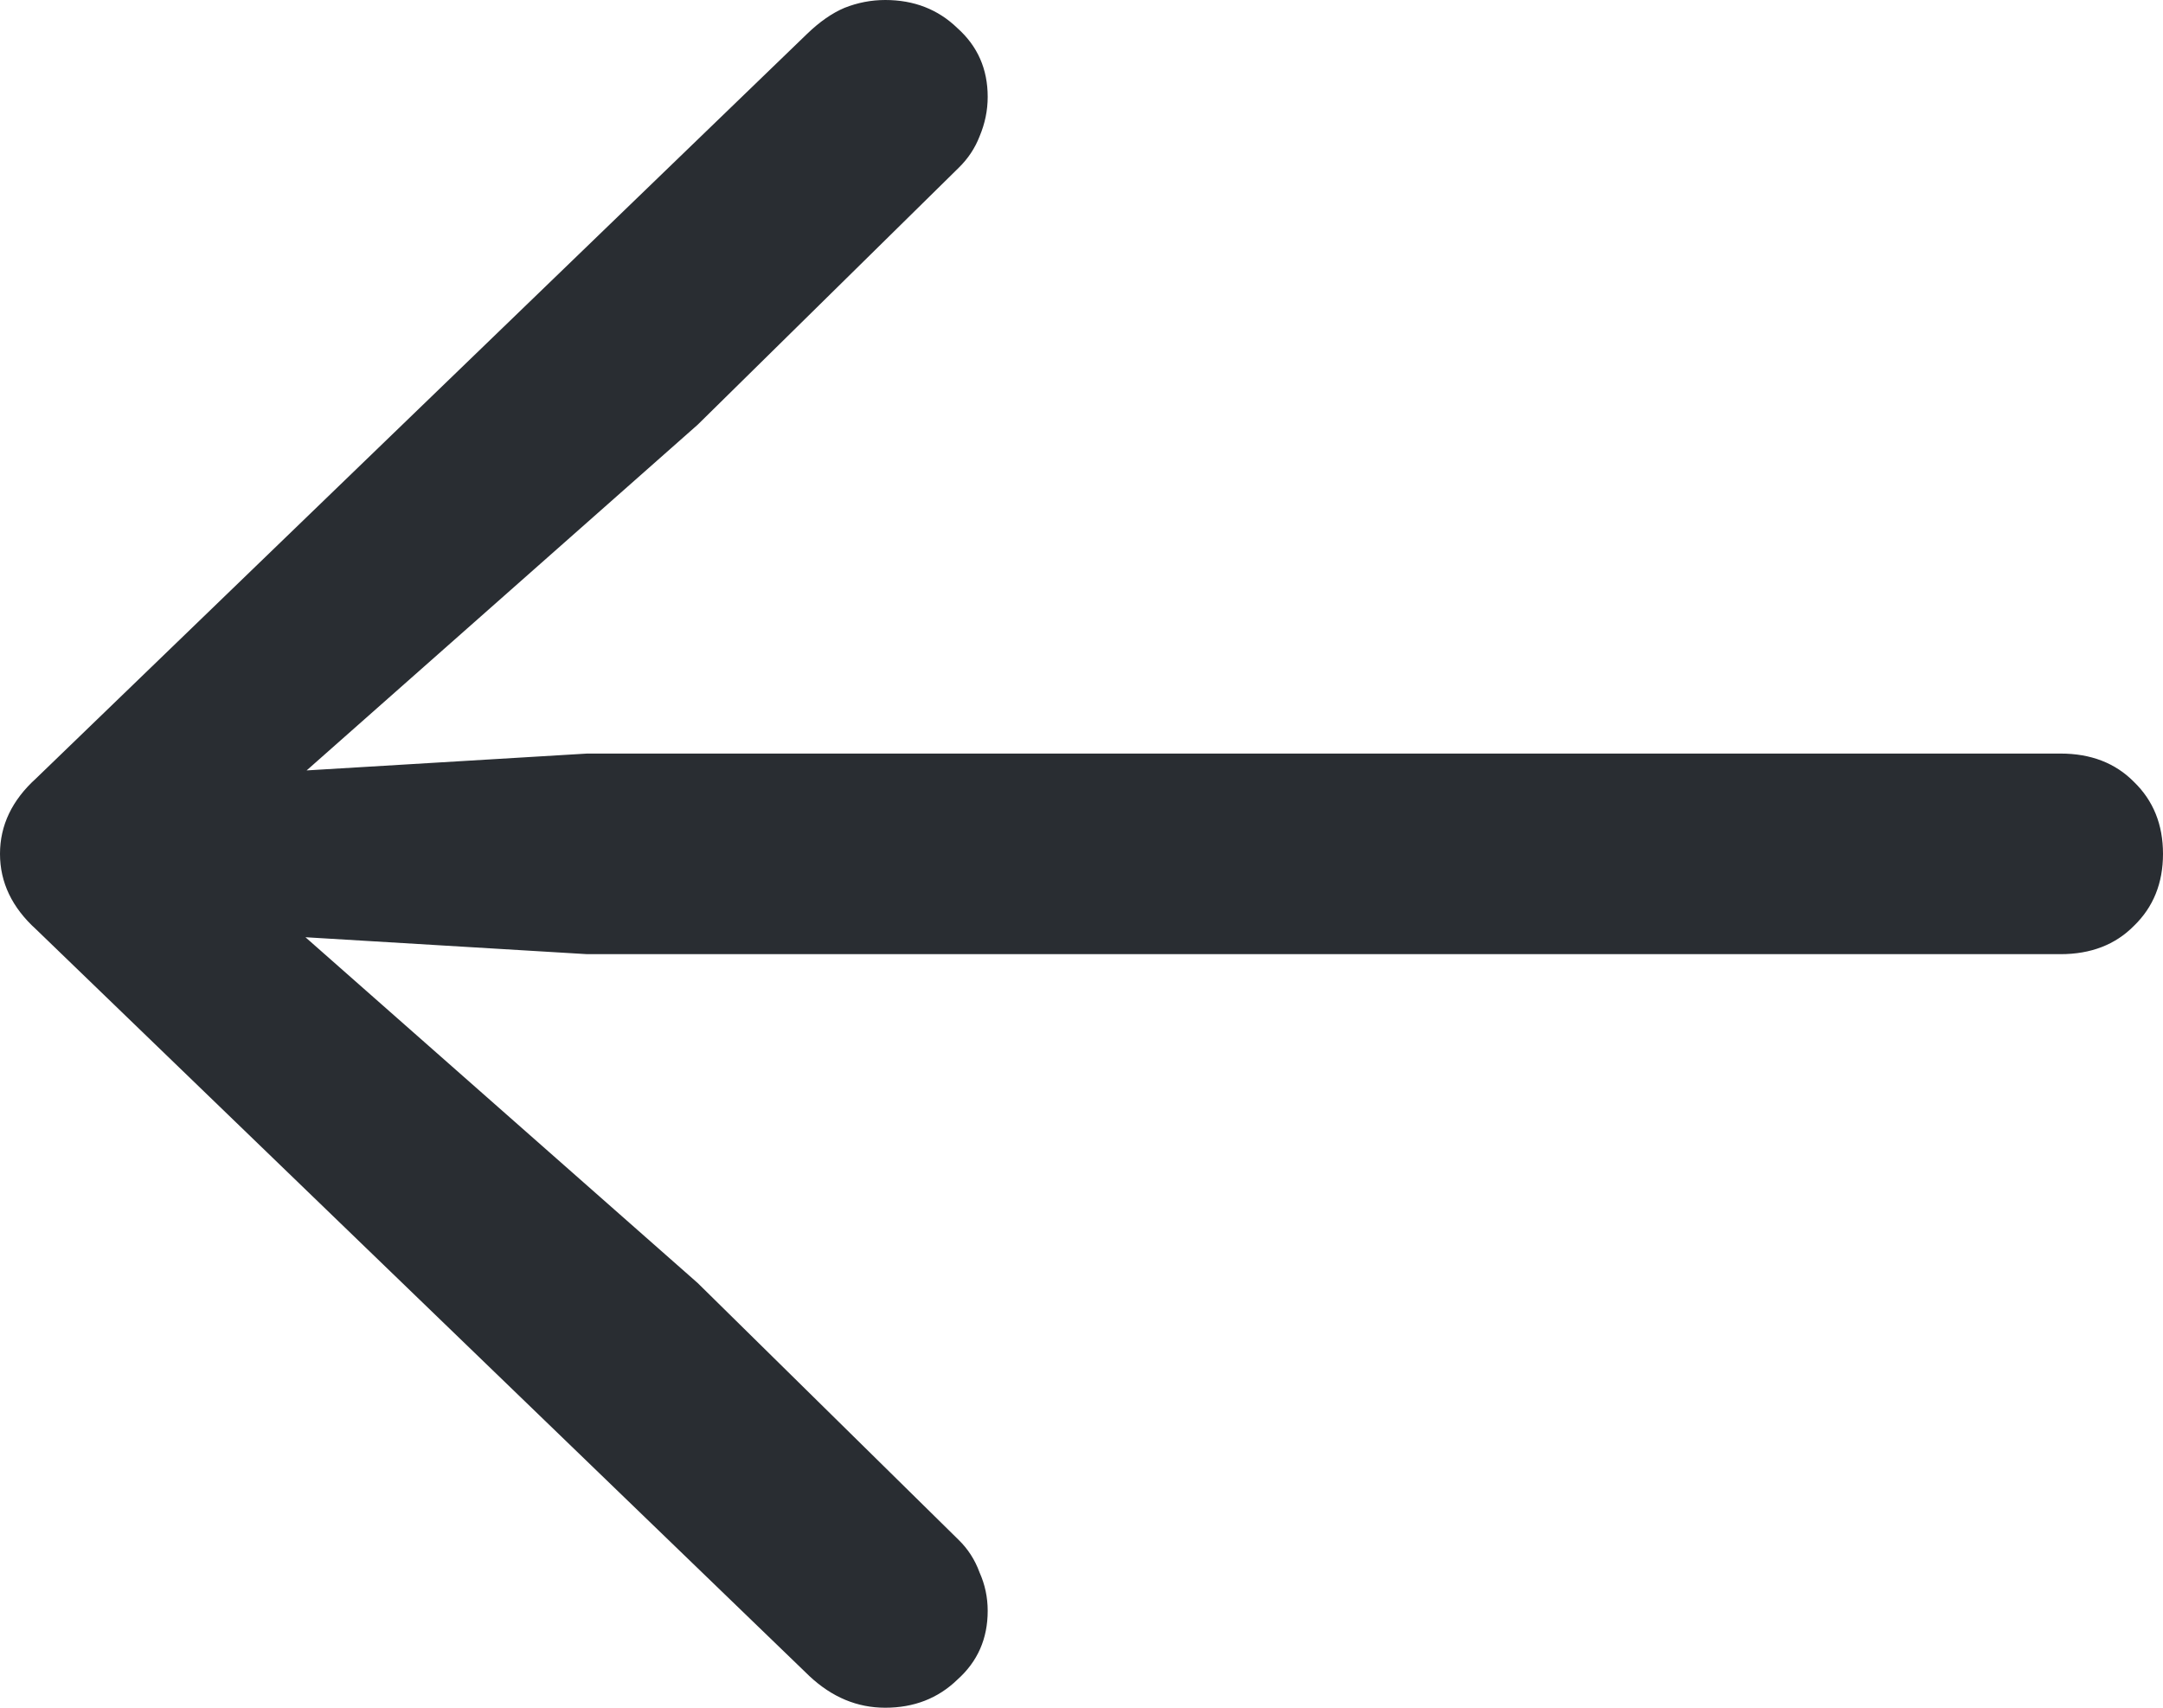 <svg width="19" height="15" viewBox="0 0 19 15" fill="none" xmlns="http://www.w3.org/2000/svg">
<path d="M0 7.5C0 7.249 0.106 7.028 0.317 6.837L7.09 0.297C7.2 0.191 7.309 0.115 7.418 0.069C7.534 0.023 7.653 0 7.776 0C8.028 0 8.24 0.082 8.41 0.247C8.588 0.406 8.676 0.607 8.676 0.851C8.676 0.97 8.652 1.085 8.605 1.197C8.564 1.303 8.502 1.395 8.421 1.474L6.129 3.73L2.077 7.312L1.862 6.817L5.157 6.619H18.1C18.366 6.619 18.581 6.702 18.744 6.867C18.915 7.032 19 7.243 19 7.5C19 7.757 18.915 7.968 18.744 8.133C18.581 8.298 18.366 8.381 18.1 8.381H5.157L1.862 8.183L2.077 7.698L6.129 11.27L8.421 13.526C8.502 13.605 8.564 13.7 8.605 13.813C8.652 13.918 8.676 14.03 8.676 14.149C8.676 14.393 8.588 14.594 8.41 14.753C8.24 14.918 8.028 15 7.776 15C7.53 15 7.309 14.908 7.111 14.723L0.317 8.163C0.106 7.972 0 7.751 0 7.5Z" fill="#292D32"/>
</svg>
